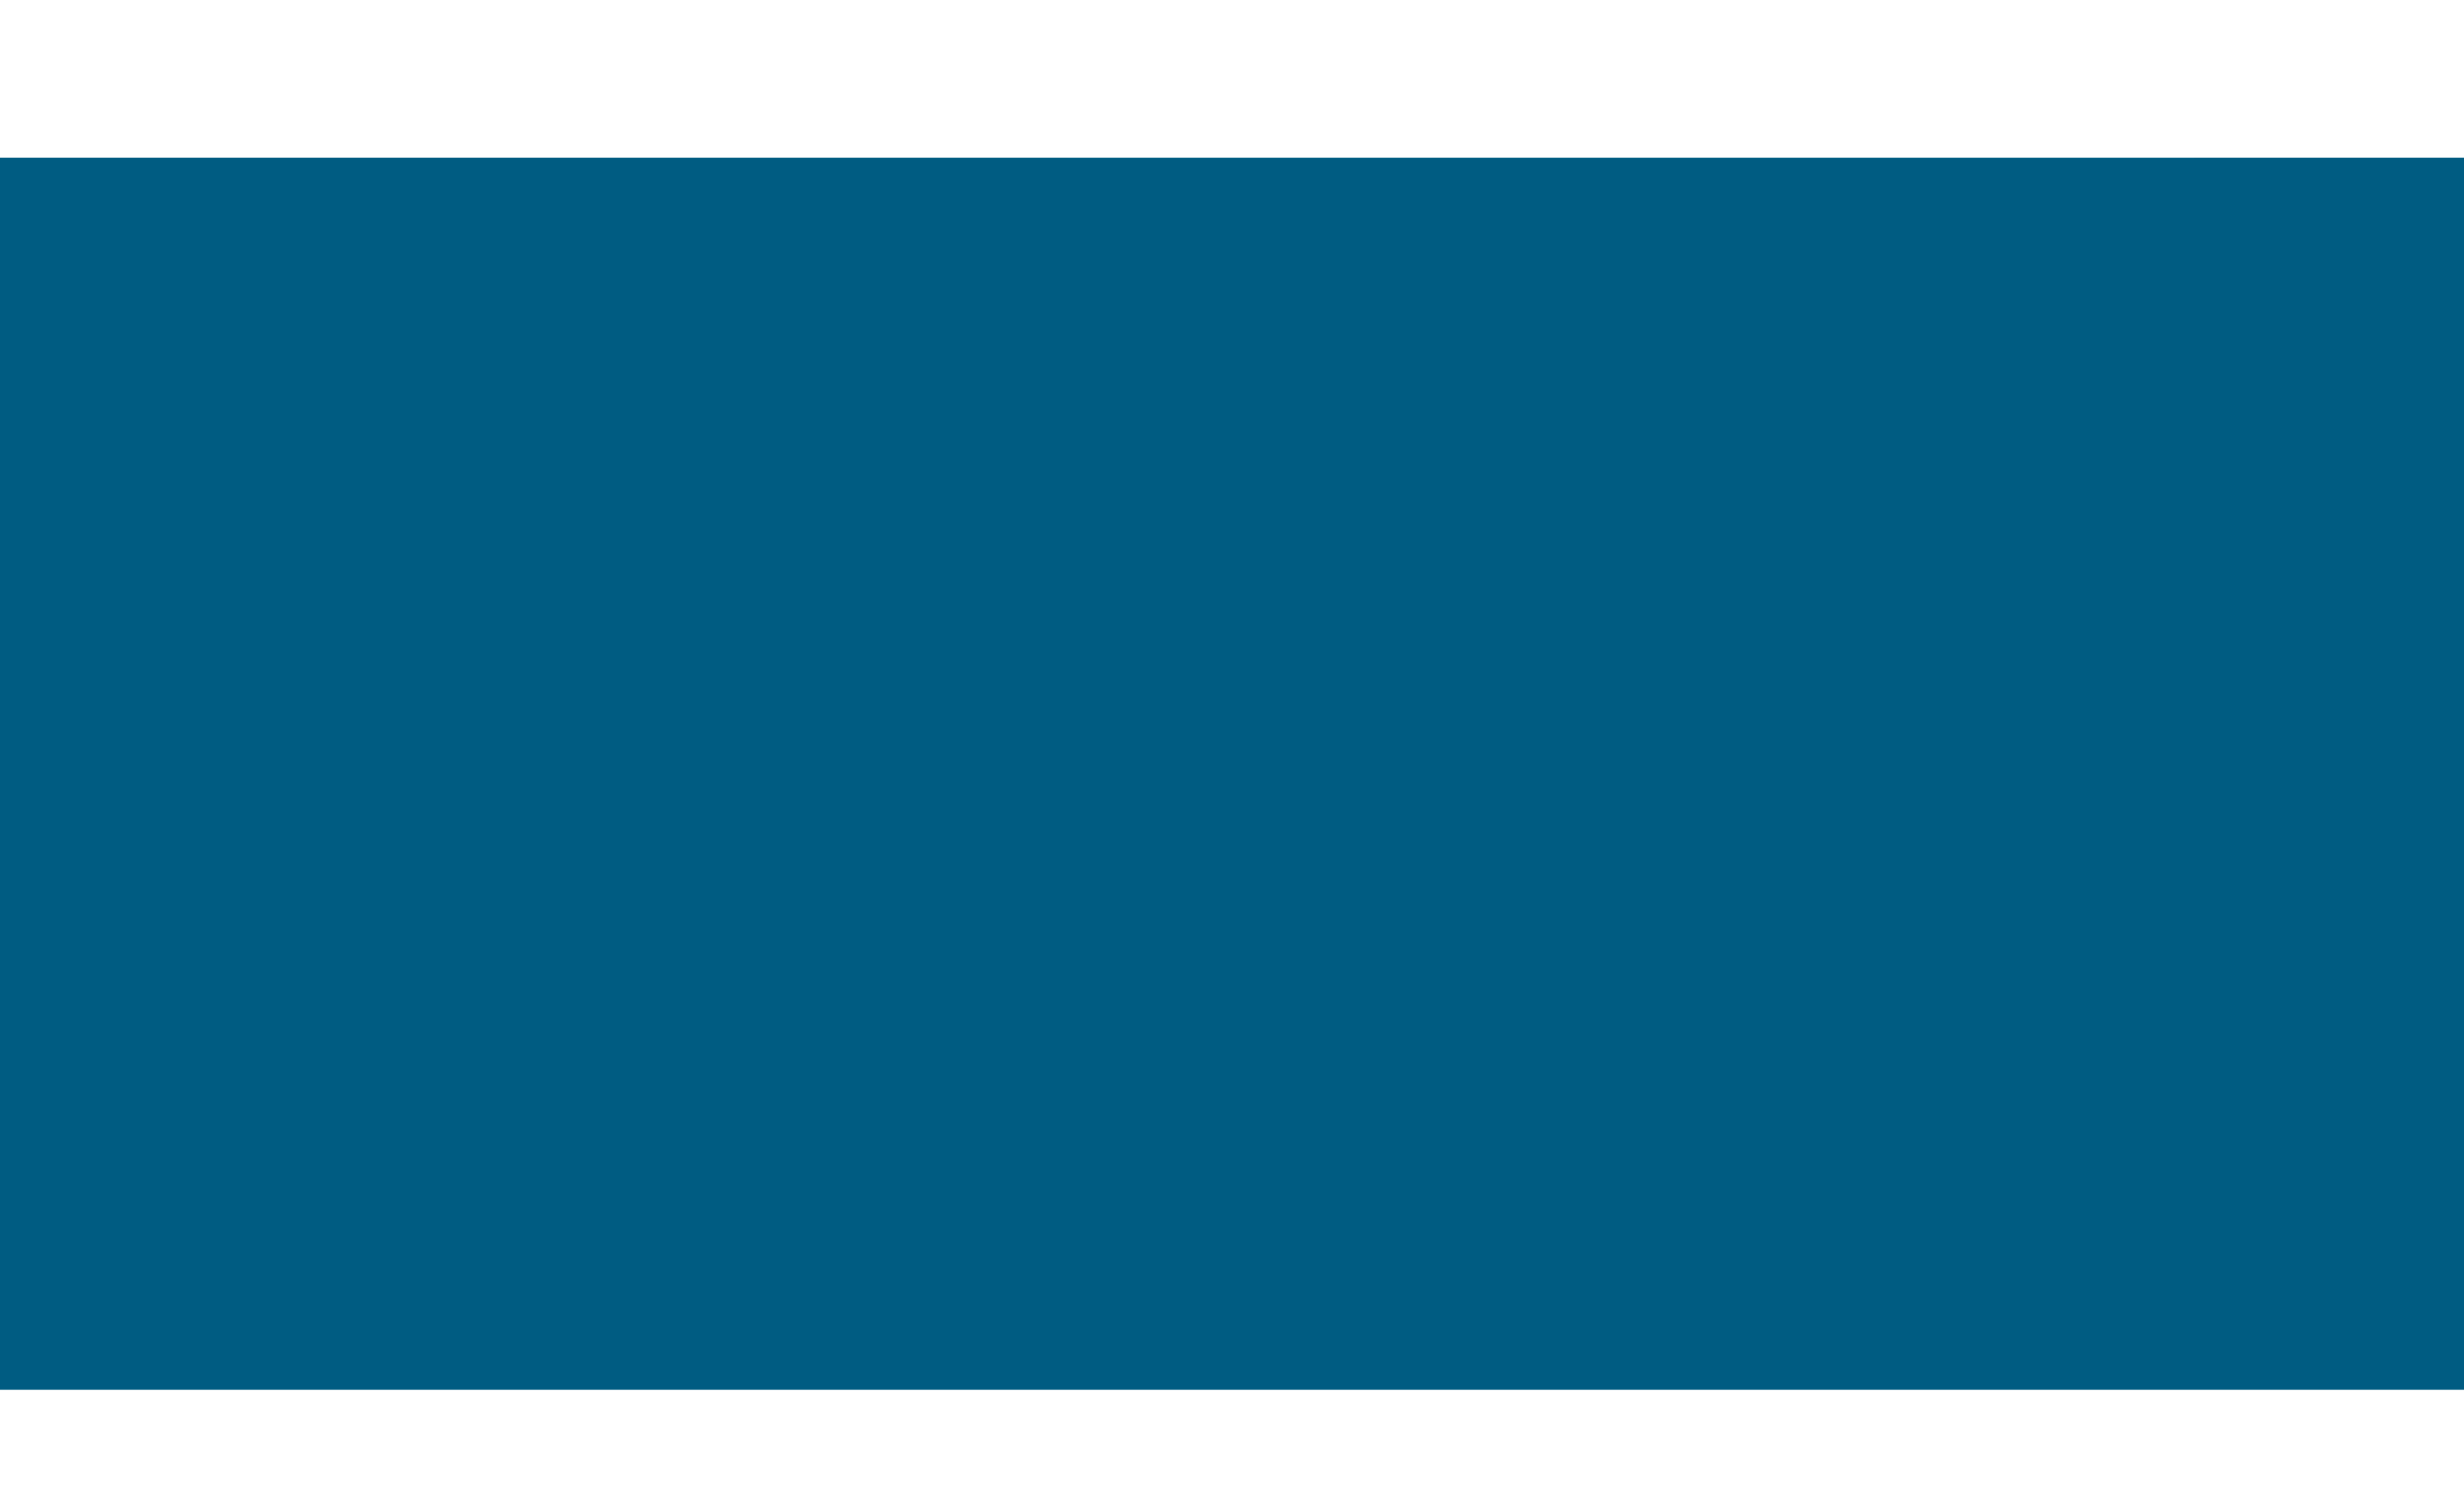 <svg xmlns="http://www.w3.org/2000/svg" xmlns:xlink="http://www.w3.org/1999/xlink" viewBox="0 0 576 352"><defs><style>.cls-1{fill:url(#radial-gradient);}.cls-2{isolation:isolate;}.cls-3{clip-path:url(#clip-path);}.cls-4{opacity:0.3;}.cls-5,.cls-7{mix-blend-mode:overlay;}.cls-6{fill:#00cfed;}.cls-7{opacity:0.5;}.cls-8{fill:#005c82;mix-blend-mode:color;}</style><radialGradient id="radial-gradient" cx="279.72" cy="121.27" r="386.25" gradientUnits="userSpaceOnUse"><stop offset="0" stop-color="#02567c"/><stop offset="0.11" stop-color="#024d6f"/><stop offset="0.5" stop-color="#013048"/><stop offset="0.81" stop-color="#001e30"/><stop offset="1" stop-color="#001827"/></radialGradient><clipPath id="clip-path" transform="translate(0 36.87)"><rect class="cls-1" width="576" height="288"/></clipPath></defs><title>map_bckground</title><g class="cls-2"><g id="Layer_1" data-name="Layer 1"><rect class="cls-1" y="36.87" width="576" height="288"/><g class="cls-3"><g class="cls-4"><g class="cls-5"><polygon class="cls-6" points="169.73 0 169.73 19.45 203.18 38.77 236.64 19.45 236.64 0 169.73 0"/><polygon class="cls-6" points="201.43 79.72 201.43 41.09 167.98 21.77 134.52 41.09 134.52 79.72 167.98 99.03 201.43 79.72"/><polygon class="cls-6" points="271.6 79.72 271.6 41.09 238.14 21.77 204.69 41.09 204.69 79.72 238.14 99.03 271.6 79.72"/><polygon class="cls-6" points="341.76 79.72 341.76 41.09 308.3 21.77 274.85 41.09 274.85 79.72 308.3 99.03 341.76 79.72"/><polygon class="cls-6" points="236.64 140.39 236.64 101.76 203.18 82.45 169.73 101.76 169.73 140.39 203.18 159.71 236.64 140.39"/><polygon class="cls-6" points="306.8 140.39 306.8 101.76 273.35 82.45 239.89 101.76 239.89 140.39 273.35 159.71 306.8 140.39"/><polygon class="cls-6" points="376.96 140.39 376.96 101.76 343.51 82.45 310.05 101.76 310.05 140.39 343.51 159.71 376.96 140.39"/></g><g class="cls-5"><polygon class="cls-6" points="155.39 0 155.39 46.98 218.16 83.22 280.93 46.98 280.93 0 155.39 0"/><polygon class="cls-6" points="287.04 0 287.04 46.98 349.81 83.22 412.58 46.98 412.58 0 287.04 0"/><polygon class="cls-6" points="215.34 160.82 215.34 88.34 152.56 52.1 89.79 88.34 89.79 160.82 152.56 197.07 215.34 160.82"/><polygon class="cls-6" points="346.99 160.82 346.99 88.34 284.22 52.1 221.44 88.34 221.44 160.82 284.22 197.07 346.99 160.82"/><polygon class="cls-6" points="478.64 160.82 478.64 88.34 415.87 52.1 353.09 88.34 353.09 160.82 415.87 197.07 478.64 160.82"/><polygon class="cls-6" points="149.28 273.9 149.28 201.42 86.51 165.18 23.74 201.42 23.74 273.9 86.51 310.15 149.28 273.9"/><polygon class="cls-6" points="280.93 273.9 280.93 201.42 218.16 165.18 155.39 201.42 155.39 273.9 218.16 310.15 280.93 273.9"/><polygon class="cls-6" points="412.58 273.9 412.58 201.42 349.81 165.18 287.04 201.42 287.04 273.9 349.81 310.15 412.58 273.9"/><polygon class="cls-6" points="215.34 352 215.34 315.26 152.57 279.02 89.79 315.26 89.79 352 215.34 352"/></g><g class="cls-7"><polygon class="cls-6" points="197.55 0 197.55 37.72 155.96 61.73 114.37 37.72 114.37 0 112.89 0 112.89 38.57 155.96 63.43 199.02 38.57 199.02 0 197.55 0"/><polygon class="cls-6" points="287.86 0 287.86 37.72 246.27 61.73 204.69 37.72 204.69 0 203.21 0 203.21 38.57 246.27 63.43 289.34 38.57 289.34 0 287.86 0"/><polygon class="cls-6" points="378.18 0 378.18 37.72 336.59 61.73 295 37.72 295 0 293.53 0 293.53 38.57 336.59 63.43 379.65 38.57 379.65 0 378.18 0"/><path class="cls-6" d="M201.27,6.91l41.59,24v48l-41.59,24-41.59-24v-48l41.59-24m0-1.71L158.21,30.07V79.8l43.06,24.86L244.34,79.8V30.07L201.27,5.21Z" transform="translate(0 36.87)"/><path class="cls-6" d="M156,84.49l41.59,24v48l-41.59,24-41.59-24v-48l41.59-24m0-1.71-43.06,24.86v49.73L156,182.24,199,157.37V107.65L156,82.78Z" transform="translate(0 36.87)"/><path class="cls-6" d="M246.27,84.49l41.59,24v48l-41.59,24-41.59-24v-48l41.59-24m0-1.71-43.06,24.86v49.73l43.06,24.86,43.06-24.86V107.65L246.27,82.78Z" transform="translate(0 36.87)"/><path class="cls-6" d="M201.27,162.59l41.59,24v48l-41.59,24-41.59-24v-48l41.59-24m0-1.71-43.06,24.86v49.73l43.06,24.86,43.06-24.86V185.75l-43.06-24.86Z" transform="translate(0 36.87)"/><polygon class="cls-6" points="119.45 352 114.37 349.07 114.37 301.05 155.96 277.04 197.55 301.05 197.55 349.07 192.47 352 195.42 352 199.02 349.92 199.02 300.19 155.96 275.33 112.89 300.19 112.89 349.92 116.5 352 119.45 352"/><polygon class="cls-6" points="209.77 352 204.69 349.07 204.69 301.05 246.27 277.04 287.86 301.05 287.86 349.07 282.78 352 285.74 352 289.34 349.92 289.34 300.19 246.27 275.33 203.21 300.19 203.21 349.92 206.81 352 209.77 352"/><polygon class="cls-6" points="300.08 352 295 349.07 295 301.05 336.59 277.04 378.18 301.05 378.18 349.07 373.1 352 376.05 352 379.65 349.92 379.65 300.19 336.59 275.33 293.53 300.19 293.53 349.92 297.13 352 300.08 352"/></g></g><g class="cls-5"><polygon class="cls-6" points="343.54 0 347.32 2.19 351.11 0 343.54 0"/><polygon class="cls-6" points="391.04 0 394.82 2.19 398.61 0 391.04 0"/><polygon class="cls-6" points="438.54 0 442.32 2.19 446.11 0 438.54 0"/><polygon class="cls-6" points="402.99 0 396.01 4.03 396.01 30.18 418.66 43.26 441.31 30.18 441.31 4.03 434.32 0 402.99 0"/><polygon class="cls-6" points="450.49 0 443.51 4.03 443.51 30.18 466.16 43.26 488.81 30.18 488.81 4.03 481.82 0 450.49 0"/><polygon class="cls-6" points="417.47 70.98 417.47 44.83 394.82 31.75 372.18 44.83 372.18 70.98 394.82 84.06 417.47 70.98"/><polygon class="cls-6" points="464.97 70.98 464.97 44.83 442.32 31.75 419.68 44.83 419.68 70.98 442.32 84.06 464.97 70.98"/><polygon class="cls-6" points="441.31 112.06 441.31 85.91 418.66 72.83 396.01 85.91 396.01 112.06 418.66 125.14 441.31 112.06"/><polygon class="cls-6" points="488.81 112.06 488.81 85.91 466.16 72.83 443.51 85.91 443.51 112.06 466.16 125.14 488.81 112.06"/><polygon class="cls-6" points="417.47 152.86 417.47 126.71 394.82 113.63 372.18 126.71 372.18 152.86 394.82 165.94 417.47 152.86"/><polygon class="cls-6" points="464.97 152.86 464.97 126.71 442.32 113.63 419.68 126.71 419.68 152.86 442.32 165.94 464.97 152.86"/><polygon class="cls-6" points="393.81 193.93 393.81 167.78 371.16 154.71 348.51 167.78 348.51 193.93 371.16 207.01 393.81 193.93"/><polygon class="cls-6" points="441.31 193.93 441.31 167.78 418.66 154.71 396.01 167.78 396.01 193.93 418.66 207.01 441.31 193.93"/><polygon class="cls-6" points="488.81 193.93 488.81 167.78 466.16 154.71 443.51 167.78 443.51 193.93 466.16 207.01 488.81 193.93"/><polygon class="cls-6" points="369.97 234.73 369.97 208.58 347.32 195.5 324.68 208.58 324.68 234.73 347.32 247.81 369.97 234.73"/><polygon class="cls-6" points="417.47 234.73 417.47 208.58 394.82 195.5 372.18 208.58 372.18 234.73 394.82 247.81 417.47 234.73"/><polygon class="cls-6" points="464.97 234.73 464.97 208.58 442.32 195.5 419.68 208.58 419.68 234.73 442.32 247.81 464.97 234.73"/><polygon class="cls-6" points="393.81 275.81 393.81 249.66 371.16 236.58 348.51 249.66 348.51 275.81 371.16 288.88 393.81 275.81"/><polygon class="cls-6" points="369.97 316.61 369.97 290.46 347.32 277.38 324.68 290.46 324.68 316.61 347.32 329.69 369.97 316.61"/><polygon class="cls-6" points="417.47 316.61 417.47 290.46 394.82 277.38 372.18 290.46 372.18 316.61 394.82 329.69 417.47 316.61"/><polygon class="cls-6" points="393.81 352 393.81 331.53 371.16 318.45 348.51 331.53 348.51 352 393.81 352"/></g><g class="cls-5"><polygon class="cls-6" points="307.36 0 336.89 17.05 366.43 0 307.36 0"/><polygon class="cls-6" points="396.48 0 426.02 17.05 455.55 0 396.48 0"/><polygon class="cls-6" points="485.61 0 515.14 17.05 544.68 0 485.61 0"/><polygon class="cls-6" points="284.32 0 249.68 20 249.68 69.07 292.17 93.61 334.67 69.07 334.67 20 300.03 0 284.32 0"/><polygon class="cls-6" points="373.44 0 338.8 20 338.8 69.07 381.3 93.61 423.79 69.07 423.79 20 389.15 0 373.44 0"/><polygon class="cls-6" points="462.57 0 427.93 20 427.93 69.07 470.42 93.61 512.92 69.07 512.92 20 478.28 0 462.57 0"/><polygon class="cls-6" points="468.51 146.14 468.51 97.07 426.02 72.53 383.52 97.07 383.52 146.14 426.02 170.68 468.51 146.14"/><polygon class="cls-6" points="557.64 146.14 557.64 97.07 515.14 72.53 472.65 97.07 472.65 146.14 515.14 170.68 557.64 146.14"/><polygon class="cls-6" points="423.79 222.7 423.79 173.63 381.3 149.09 338.8 173.63 338.8 222.7 381.3 247.23 423.79 222.7"/><polygon class="cls-6" points="512.92 222.7 512.92 173.63 470.42 149.09 427.93 173.63 427.93 222.7 470.42 247.23 512.92 222.7"/><polygon class="cls-6" points="468.51 299.77 468.51 250.69 426.02 226.16 383.52 250.69 383.52 299.77 426.02 324.3 468.51 299.77"/><polygon class="cls-6" points="557.64 299.77 557.64 250.69 515.14 226.16 472.65 250.69 472.65 299.77 515.14 324.3 557.64 299.77"/><polygon class="cls-6" points="423.79 352 423.79 327.25 381.3 302.71 338.8 327.25 338.8 352 423.79 352"/><polygon class="cls-6" points="512.92 352 512.92 327.25 470.42 302.71 427.93 327.25 427.93 352 512.92 352"/></g><g class="cls-7"><polygon class="cls-6" points="398.02 0 398.02 1.36 369.87 17.61 341.71 1.36 341.71 0 340.71 0 340.71 1.94 369.87 18.77 399.02 1.94 399.02 0 398.02 0"/><polygon class="cls-6" points="459.16 0 459.16 1.36 431.01 17.61 402.86 1.36 402.86 0 401.86 0 401.86 1.94 431.01 18.77 460.16 1.94 460.16 0 459.16 0"/><polygon class="cls-6" points="520.31 0 520.31 1.36 492.15 17.61 464 1.36 464 0 463 0 463 1.94 492.15 18.77 521.31 1.94 521.31 0 520.31 0"/><path class="cls-6" d="M339.19-31.76l28.15,16.25V17L339.19,33.26,311,17V-15.51l28.15-16.25m0-1.15L310-16.08V17.58l29.15,16.83,29.15-16.83V-16.08L339.19-32.92Z" transform="translate(0 36.87)"/><path class="cls-6" d="M400.33-31.76l28.15,16.25V17L400.33,33.26,372.18,17V-15.51l28.15-16.25m0-1.15L371.18-16.08V17.58l29.15,16.83,29.15-16.83V-16.08L400.33-32.92Z" transform="translate(0 36.87)"/><path class="cls-6" d="M461.47-31.76l28.15,16.25V17L461.47,33.26,433.32,17V-15.51l28.15-16.25m0-1.15L432.32-16.08V17.58l29.15,16.83,29.15-16.83V-16.08L461.47-32.92Z" transform="translate(0 36.87)"/><path class="cls-6" d="M431,21.11l28.15,16.25V69.88L431,86.13,402.86,69.88V37.37L431,21.11M431,20,401.86,36.79V70.45L431,87.28l29.15-16.83V36.79L431,20Z" transform="translate(0 36.87)"/><path class="cls-6" d="M492.15,21.11l28.15,16.25V69.88L492.15,86.13,464,69.88V37.37l28.15-16.25m0-1.15L463,36.79V70.45l29.15,16.83,29.15-16.83V36.79L492.15,20Z" transform="translate(0 36.87)"/><path class="cls-6" d="M400.33,73.63l28.15,16.25v32.51l-28.15,16.25-28.15-16.25V89.88l28.15-16.25m0-1.15L371.18,89.31V123l29.15,16.83L429.48,123V89.31L400.33,72.48Z" transform="translate(0 36.87)"/><path class="cls-6" d="M461.47,73.63l28.15,16.25v32.51l-28.15,16.25-28.15-16.25V89.88l28.15-16.25m0-1.15L432.32,89.31V123l29.15,16.83L490.63,123V89.31L461.47,72.48Z" transform="translate(0 36.87)"/><path class="cls-6" d="M431,126.5l28.15,16.25v32.51L431,191.52l-28.15-16.25V142.76L431,126.5m0-1.15-29.15,16.83v33.66L431,192.68l29.15-16.83V142.18L431,125.35Z" transform="translate(0 36.87)"/><path class="cls-6" d="M492.15,126.5l28.15,16.25v32.51l-28.15,16.25L464,175.27V142.76l28.15-16.25m0-1.15L463,142.18v33.66l29.15,16.83,29.15-16.83V142.18l-29.15-16.83Z" transform="translate(0 36.87)"/><path class="cls-6" d="M400.33,179l28.15,16.25v32.51L400.33,244l-28.15-16.25V195.28L400.33,179m0-1.15L371.18,194.7v33.66l29.15,16.83,29.15-16.83V194.7l-29.15-16.83Z" transform="translate(0 36.87)"/><path class="cls-6" d="M461.47,179l28.15,16.25v32.51L461.47,244l-28.15-16.25V195.28L461.47,179m0-1.15L432.32,194.7v33.66l29.15,16.83,29.15-16.83V194.7l-29.15-16.83Z" transform="translate(0 36.87)"/><path class="cls-6" d="M369.87,231.89,398,248.15v32.51l-28.15,16.25-28.15-16.25V248.15l28.15-16.25m0-1.15-29.15,16.83v33.66l29.15,16.83L399,281.23V247.57l-29.15-16.83Z" transform="translate(0 36.87)"/><path class="cls-6" d="M431,231.89l28.15,16.25v32.51L431,296.91l-28.15-16.25V248.15L431,231.89m0-1.15-29.15,16.83v33.66L431,298.07l29.15-16.83V247.57L431,230.74Z" transform="translate(0 36.87)"/><path class="cls-6" d="M492.15,231.89l28.15,16.25v32.51l-28.15,16.25L464,280.66V248.15l28.15-16.25m0-1.15L463,247.57v33.66l29.15,16.83,29.15-16.83V247.57l-29.15-16.83Z" transform="translate(0 36.87)"/><polygon class="cls-6" points="311.04 352 311.04 337.54 339.19 321.28 367.34 337.54 367.34 352 368.34 352 368.34 336.96 339.19 320.13 310.04 336.96 310.04 352 311.04 352"/><polygon class="cls-6" points="372.18 352 372.18 337.54 400.33 321.28 428.49 337.54 428.49 352 429.49 352 429.49 336.96 400.33 320.13 371.18 336.96 371.18 352 372.18 352"/><polygon class="cls-6" points="433.32 352 433.32 337.54 461.47 321.28 489.63 337.54 489.63 352 490.63 352 490.63 336.96 461.47 320.13 432.32 336.96 432.32 352 433.32 352"/></g></g><rect class="cls-8" y="36.87" width="576" height="288"/></g></g></svg>